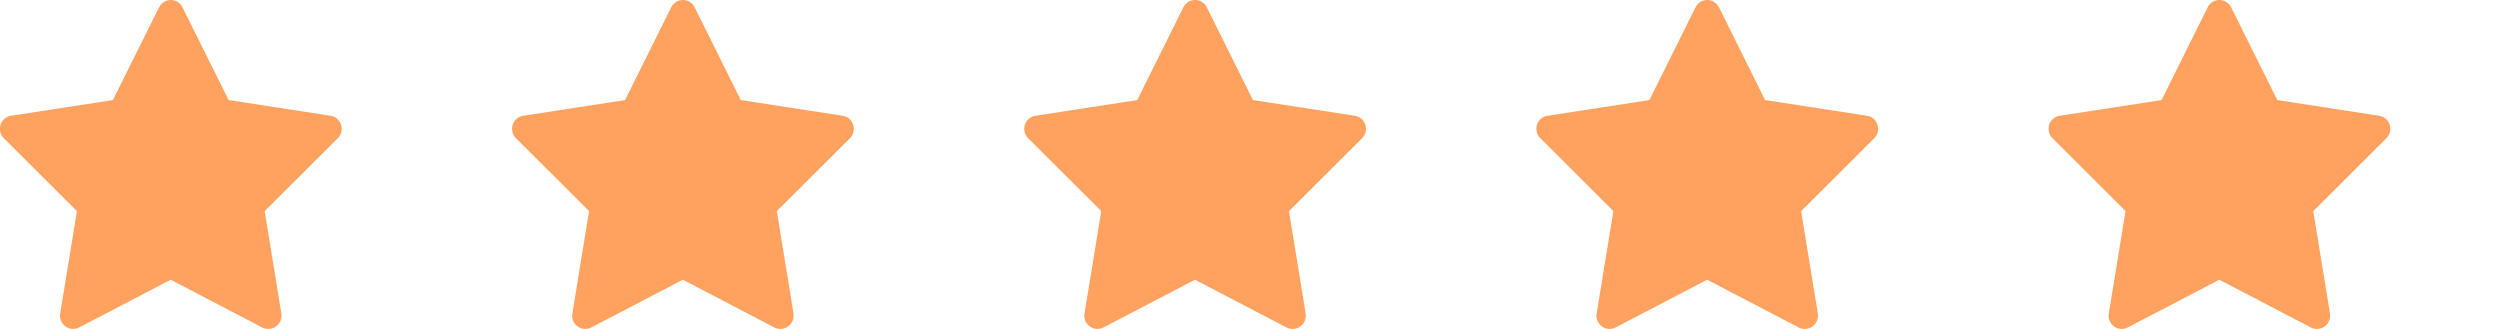 <svg xmlns="http://www.w3.org/2000/svg" xmlns:xlink="http://www.w3.org/1999/xlink" viewBox="2039.203 125.5 136.677 17.98">
  <defs>
    <style>
      .cls-1 {
        fill: #ff9141;
      }

      .cls-2 {
        fill: none;
      }

      .cls-3 {
        clip-path: url(#clip-path);
      }

      .cls-4 {
        clip-path: url(#clip-path-2);
      }

      .cls-5 {
        fill: #ffa25f;
      }
    </style>
    <clipPath id="clip-path">
      <rect class="cls-2" width="136.677" height="17.98"/>
    </clipPath>
    <clipPath id="clip-path-2">
      <path id="Path_644" data-name="Path 644" class="cls-1" d="M0-421.182H18.677v17.98H0Z" transform="translate(0 421.182)"/>
    </clipPath>
  </defs>
  <g id="Group_847" data-name="Group 847" transform="translate(1123 -107)">
    <g id="Repeat_Grid_1" data-name="Repeat Grid 1" class="cls-3" transform="translate(916.203 232.5)">
      <g id="Group_22" data-name="Group 22">
        <g id="Group_842" data-name="Group 842" class="cls-4">
          <g id="Group_841" data-name="Group 841" transform="translate(0 0)">
            <path id="Path_643" data-name="Path 643" class="cls-5" d="M-330.967-403.077a.721.721,0,0,0,.623-.8c0-.01,0-.021,0-.032l-.914-5.6,4-3.989a.725.725,0,0,0,0-1.021.714.714,0,0,0-.4-.205l-5.568-.857-2.524-5.073a.714.714,0,0,0-.962-.32.719.719,0,0,0-.318.32l-2.524,5.073-5.568.857a.721.721,0,0,0-.6.824.723.723,0,0,0,.2.4l4,3.989-.914,5.6a.721.721,0,0,0,.587.832.711.711,0,0,0,.453-.073l5-2.607,5,2.607a.712.712,0,0,0,.422.078Z" transform="translate(345.727 421.052)"/>
          </g>
        </g>
      </g>
      <g id="Group_22-2" data-name="Group 22" transform="translate(28)">
        <g id="Group_842-2" data-name="Group 842" class="cls-4">
          <g id="Group_841-2" data-name="Group 841" transform="translate(0 0)">
            <path id="Path_643-2" data-name="Path 643" class="cls-5" d="M-330.967-403.077a.721.721,0,0,0,.623-.8c0-.01,0-.021,0-.032l-.914-5.6,4-3.989a.725.725,0,0,0,0-1.021.714.714,0,0,0-.4-.205l-5.568-.857-2.524-5.073a.714.714,0,0,0-.962-.32.719.719,0,0,0-.318.32l-2.524,5.073-5.568.857a.721.721,0,0,0-.6.824.723.723,0,0,0,.2.4l4,3.989-.914,5.6a.721.721,0,0,0,.587.832.711.711,0,0,0,.453-.073l5-2.607,5,2.607a.712.712,0,0,0,.422.078Z" transform="translate(345.727 421.052)"/>
          </g>
        </g>
      </g>
      <g id="Group_22-3" data-name="Group 22" transform="translate(56)">
        <g id="Group_842-3" data-name="Group 842" class="cls-4">
          <g id="Group_841-3" data-name="Group 841" transform="translate(0 0)">
            <path id="Path_643-3" data-name="Path 643" class="cls-5" d="M-330.967-403.077a.721.721,0,0,0,.623-.8c0-.01,0-.021,0-.032l-.914-5.6,4-3.989a.725.725,0,0,0,0-1.021.714.714,0,0,0-.4-.205l-5.568-.857-2.524-5.073a.714.714,0,0,0-.962-.32.719.719,0,0,0-.318.32l-2.524,5.073-5.568.857a.721.721,0,0,0-.6.824.723.723,0,0,0,.2.4l4,3.989-.914,5.6a.721.721,0,0,0,.587.832.711.711,0,0,0,.453-.073l5-2.607,5,2.607a.712.712,0,0,0,.422.078Z" transform="translate(345.727 421.052)"/>
          </g>
        </g>
      </g>
      <g id="Group_22-4" data-name="Group 22" transform="translate(84)">
        <g id="Group_842-4" data-name="Group 842" class="cls-4">
          <g id="Group_841-4" data-name="Group 841" transform="translate(0 0)">
            <path id="Path_643-4" data-name="Path 643" class="cls-5" d="M-330.967-403.077a.721.721,0,0,0,.623-.8c0-.01,0-.021,0-.032l-.914-5.6,4-3.989a.725.725,0,0,0,0-1.021.714.714,0,0,0-.4-.205l-5.568-.857-2.524-5.073a.714.714,0,0,0-.962-.32.719.719,0,0,0-.318.32l-2.524,5.073-5.568.857a.721.721,0,0,0-.6.824.723.723,0,0,0,.2.4l4,3.989-.914,5.6a.721.721,0,0,0,.587.832.711.711,0,0,0,.453-.073l5-2.607,5,2.607a.712.712,0,0,0,.422.078Z" transform="translate(345.727 421.052)"/>
          </g>
        </g>
      </g>
      <g id="Group_22-5" data-name="Group 22" transform="translate(112)">
        <g id="Group_842-5" data-name="Group 842" class="cls-4">
          <g id="Group_841-5" data-name="Group 841" transform="translate(0 0)">
            <path id="Path_643-5" data-name="Path 643" class="cls-5" d="M-330.967-403.077a.721.721,0,0,0,.623-.8c0-.01,0-.021,0-.032l-.914-5.6,4-3.989a.725.725,0,0,0,0-1.021.714.714,0,0,0-.4-.205l-5.568-.857-2.524-5.073a.714.714,0,0,0-.962-.32.719.719,0,0,0-.318.32l-2.524,5.073-5.568.857a.721.721,0,0,0-.6.824.723.723,0,0,0,.2.4l4,3.989-.914,5.6a.721.721,0,0,0,.587.832.711.711,0,0,0,.453-.073l5-2.607,5,2.607a.712.712,0,0,0,.422.078Z" transform="translate(345.727 421.052)"/>
          </g>
        </g>
      </g>
    </g>
  </g>
</svg>
